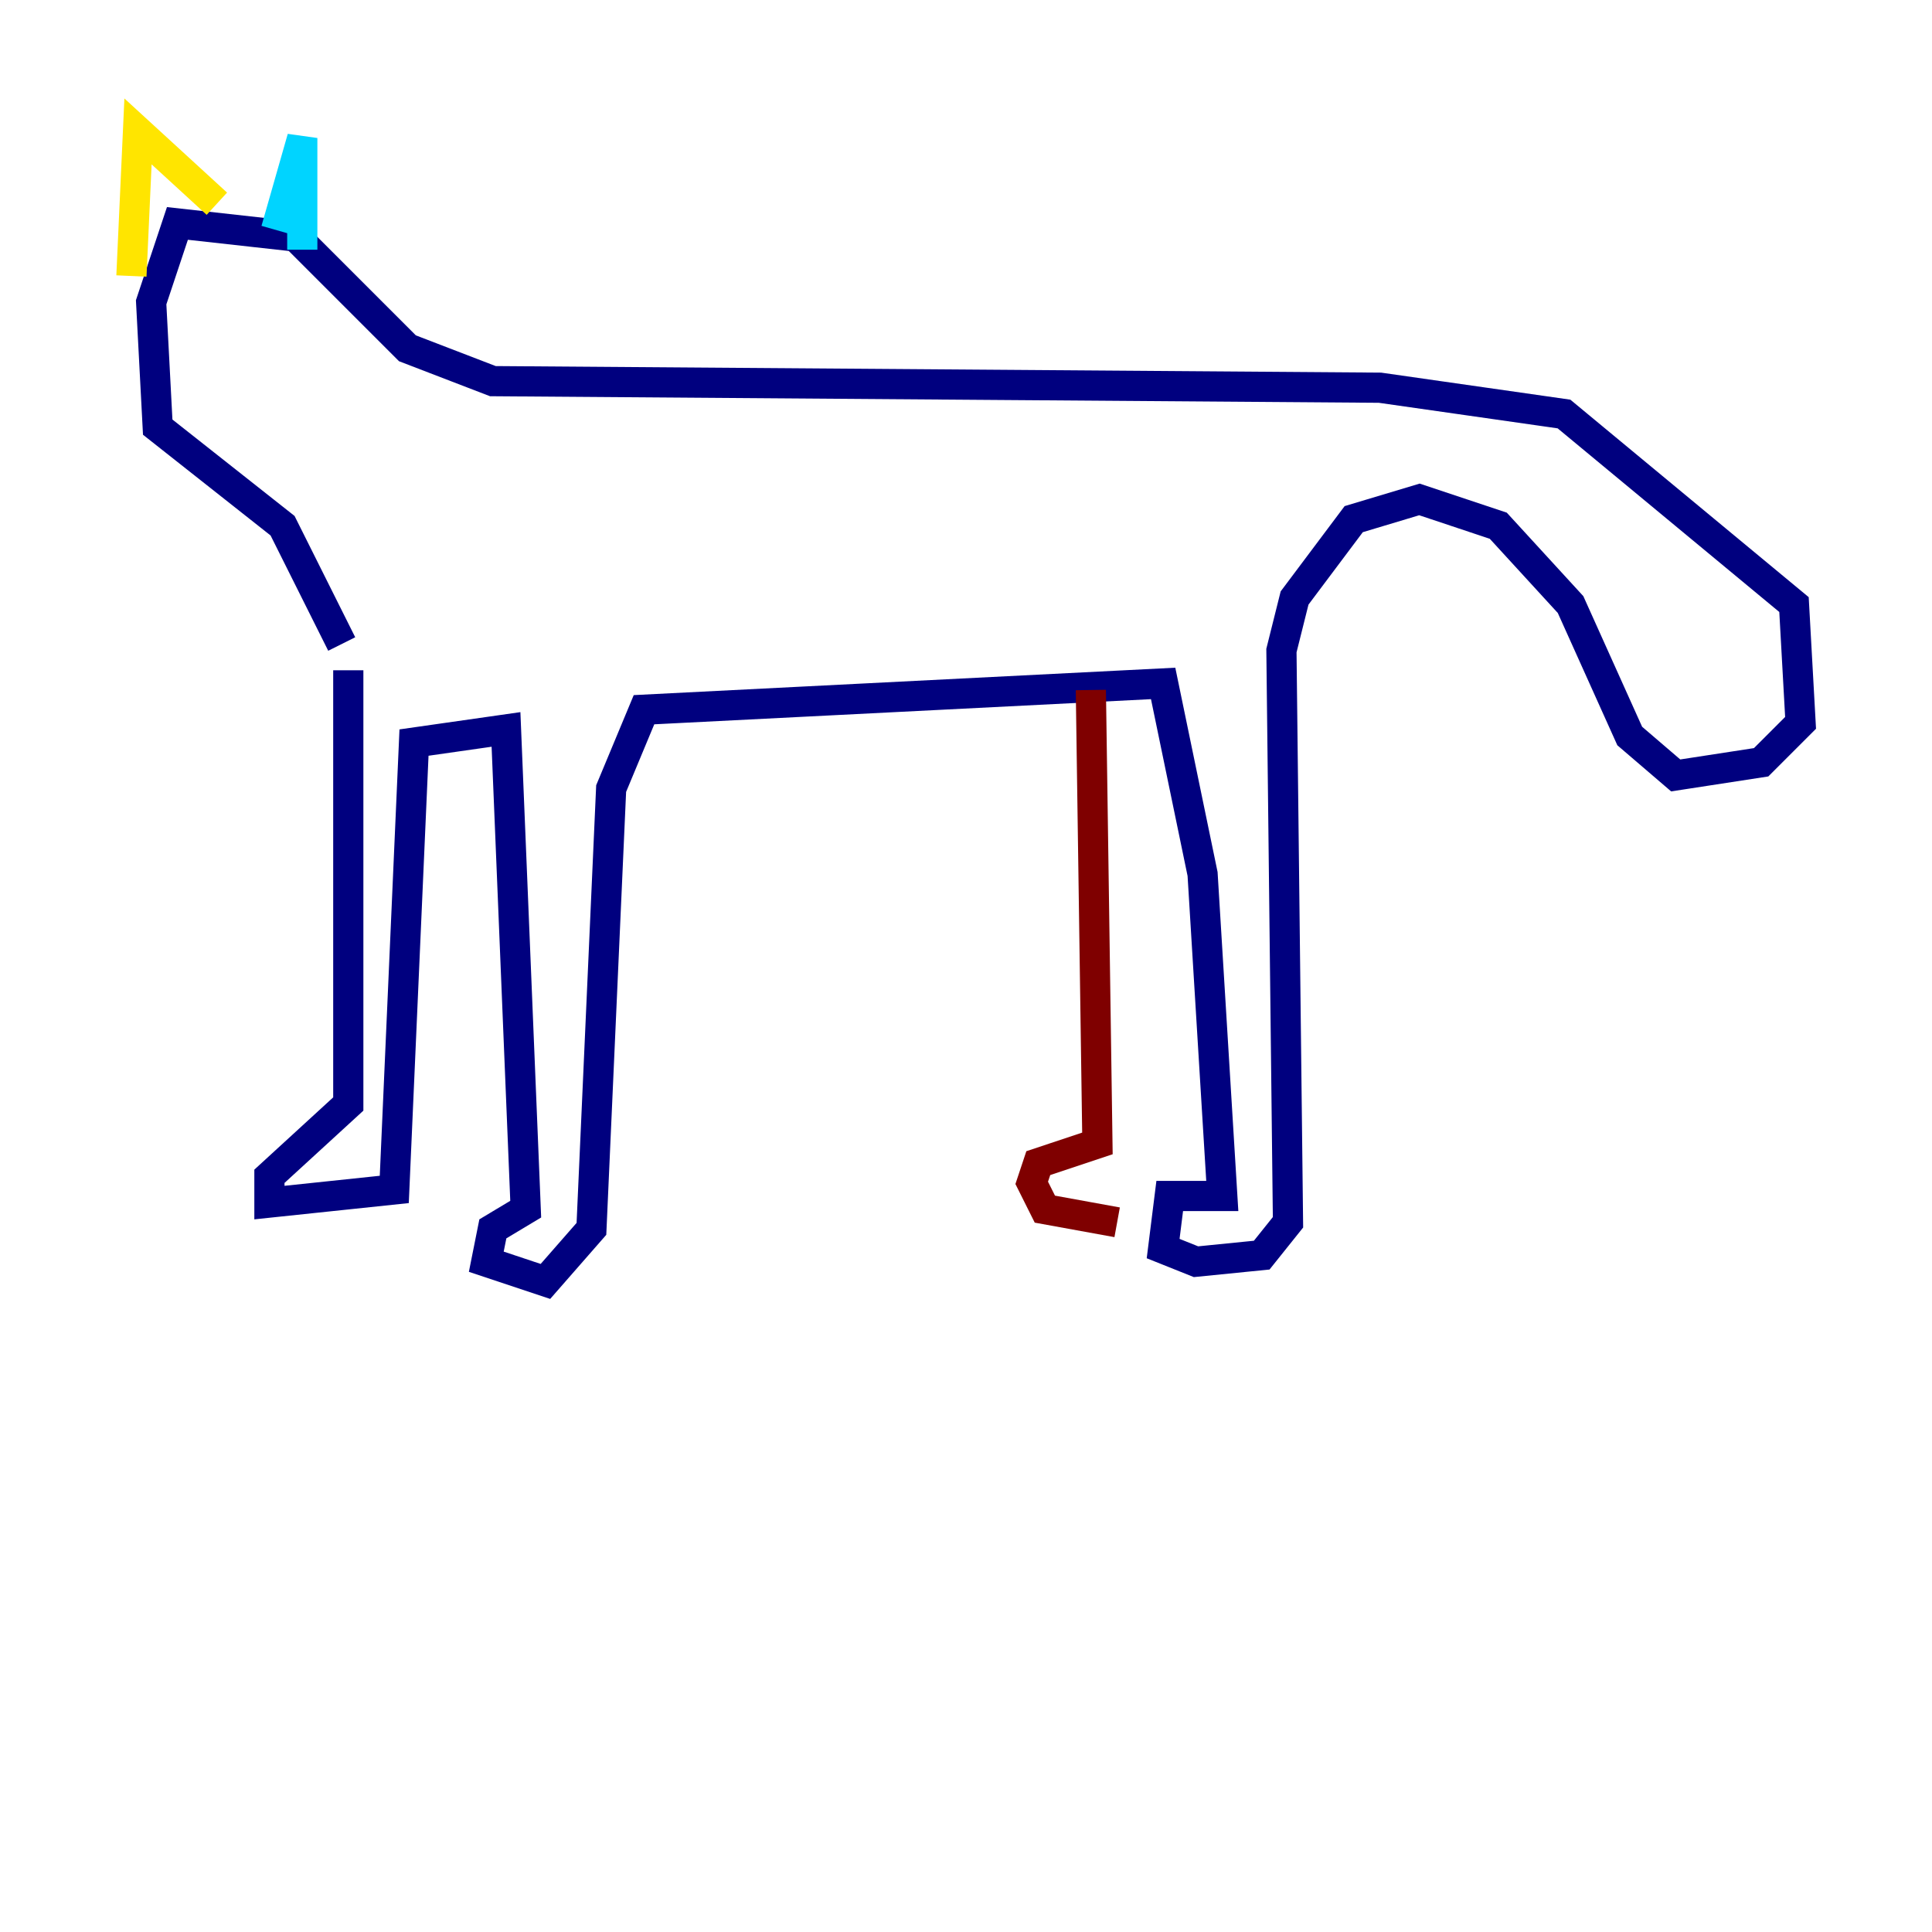 <?xml version="1.0" encoding="utf-8" ?>
<svg baseProfile="tiny" height="128" version="1.2" viewBox="0,0,128,128" width="128" xmlns="http://www.w3.org/2000/svg" xmlns:ev="http://www.w3.org/2001/xml-events" xmlns:xlink="http://www.w3.org/1999/xlink"><defs /><polyline fill="none" points="23.075,44.408 23.075,73.143 17.85,77.932 17.85,79.674 26.122,78.803 27.429,49.197 33.524,48.327 34.83,80.109 32.653,81.415 32.218,83.592 36.136,84.898 39.184,81.415 40.49,52.245 42.667,47.02 77.061,45.279 79.674,57.905 80.98,79.238 77.497,79.238 77.061,82.721 79.238,83.592 83.592,83.156 85.333,80.98 84.898,43.102 85.769,39.619 89.687,34.395 94.041,33.088 99.265,34.83 104.054,40.054 107.973,48.762 111.02,51.374 116.68,50.503 119.293,47.891 118.857,40.054 103.619,27.429 91.429,25.687 32.653,25.252 26.993,23.075 19.592,15.674 11.755,14.803 10.014,20.027 10.449,28.299 18.721,34.83 22.64,42.667" stroke="#00007f" stroke-width="2" /><polyline fill="none" points="18.286,15.238 20.027,9.143 20.027,16.544" stroke="#00d4ff" stroke-width="2" /><polyline fill="none" points="14.367,13.497 9.143,8.707 8.707,18.286" stroke="#ffe500" stroke-width="2" /><polyline fill="none" points="72.272,45.714 72.707,75.755 68.789,77.061 68.354,78.367 69.225,80.109 74.014,80.98" stroke="#7f0000" stroke-width="2" /></svg>